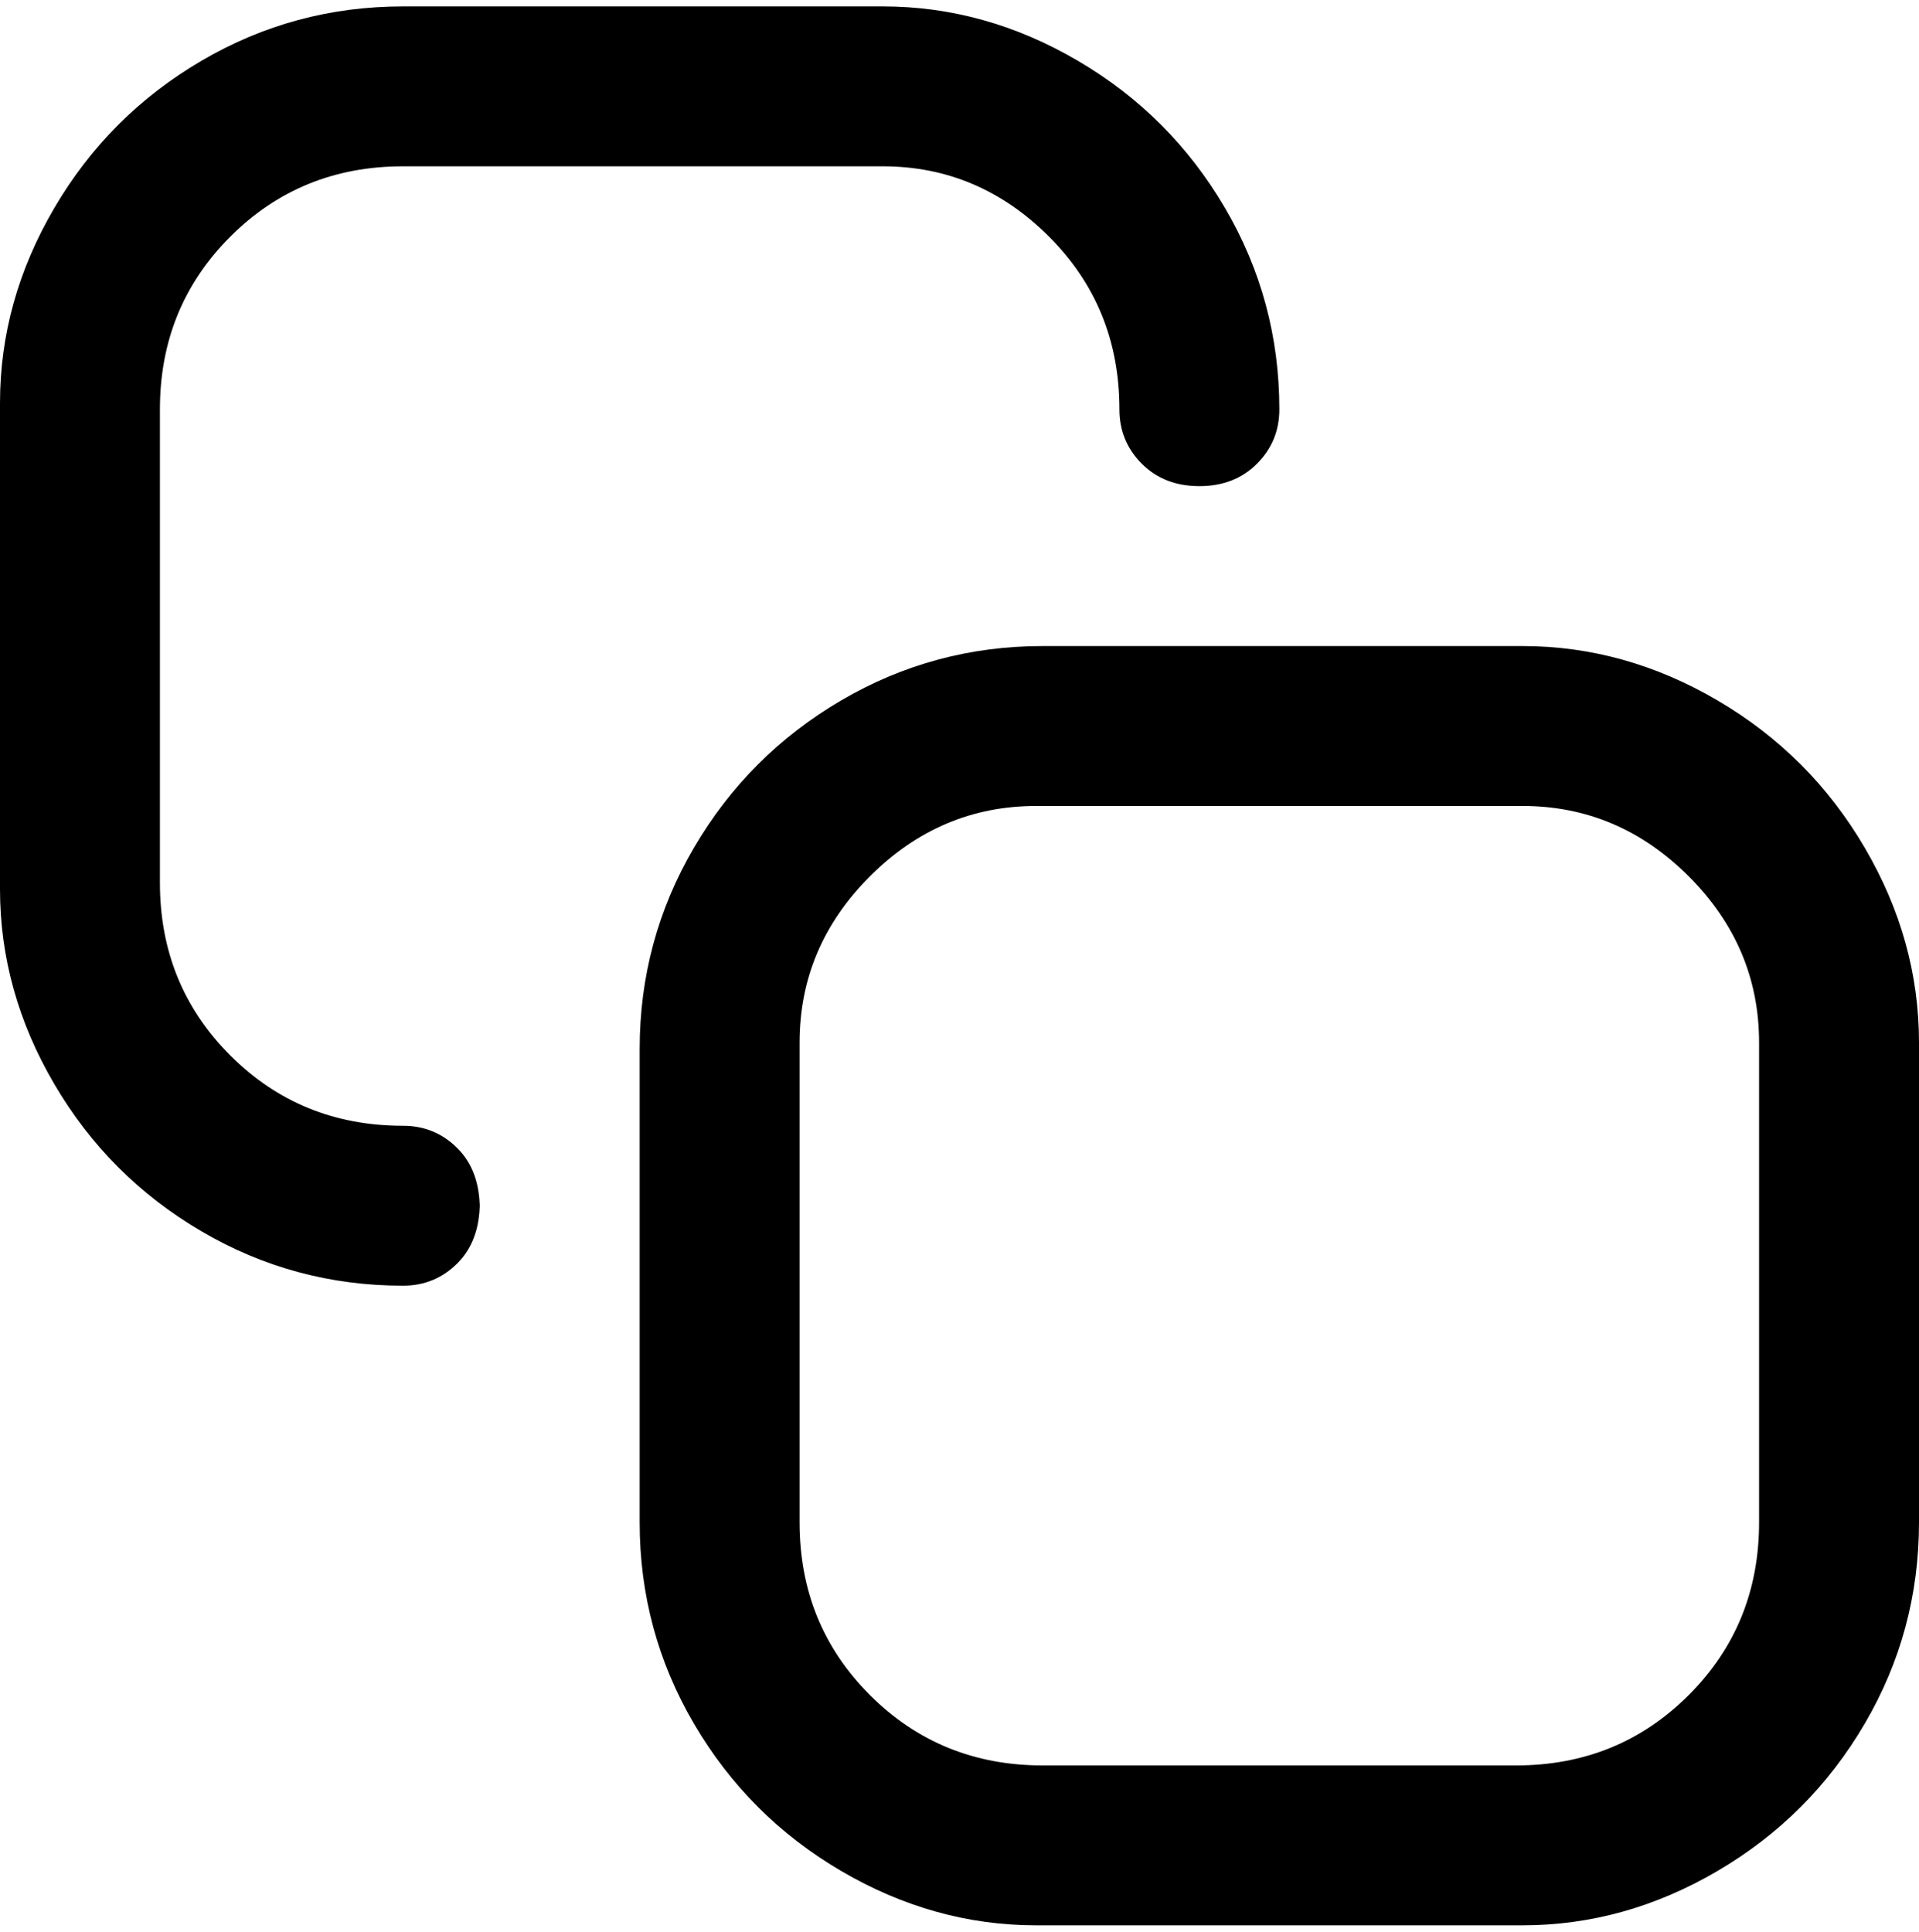 <svg viewBox="0 0 300 302.001" xmlns="http://www.w3.org/2000/svg"><path d="M238 101h-75q-17 0-31.5 8.5t-23 23Q100 147 100 164v74q0 17 8.5 31.5t23 23Q146 301 162 301h76q16 0 30.5-8.5t23-23Q300 255 300 238v-75q0-16-8.5-30.5t-23-23Q254 101 238 101zm37 137q0 16-11 27t-27 11h-74q-16 0-27-11t-11-27v-75q0-15 11-26t26-11h76q15 0 26 11t11 26v75zM75 188q0 6-3.5 9.5T63 201q-17 0-31.5-8.5t-23-23Q0 155 0 139V63q0-16 8.5-30.5t23-23Q46 1 63 1h75q16 0 30.5 8.5t23 23Q200 47 200 64q0 5-3.5 8.5t-9 3.5q-5.5 0-9-3.5T175 64q0-16-11-27t-26-11H63q-16 0-27 11T25 64v74q0 16 11 27t27 11q5 0 8.5 3.5T75 189v-1z"/></svg>